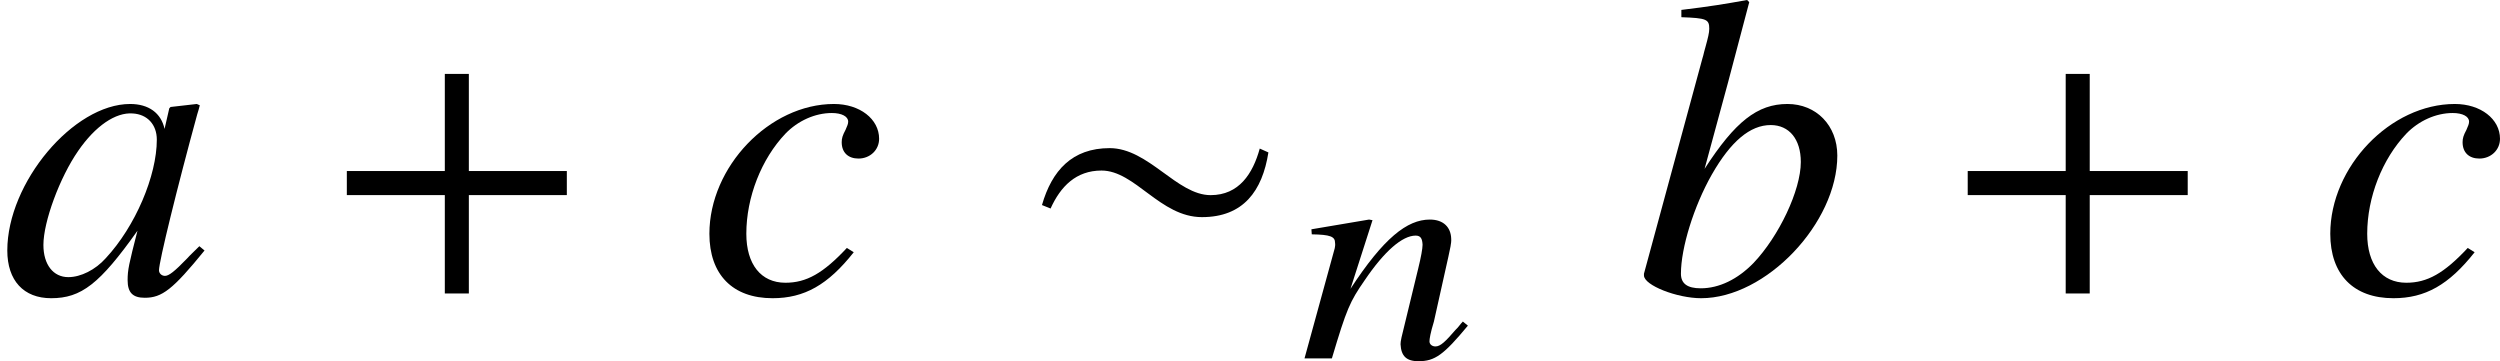 <?xml version='1.0' encoding='UTF-8'?>
<!-- This file was generated by dvisvgm 2.1.3 -->
<svg height='8.313pt' version='1.1' viewBox='76.842 56.011 57.535 8.313' width='57.535pt' xmlns='http://www.w3.org/2000/svg' xmlns:xlink='http://www.w3.org/1999/xlink'>
<defs>
<path d='M5.676 -2.264V-2.818H3.421V-5.053H2.868V-2.818H0.613V-2.264H2.868V0H3.421V-2.264H5.676Z' id='g6-43'/>
<path d='M3.876 -0.754L3.76 -0.848C3.695 -0.783 3.659 -0.717 3.594 -0.659C3.362 -0.391 3.246 -0.275 3.13 -0.275C3.05 -0.275 2.992 -0.326 2.992 -0.391C2.992 -0.449 3.014 -0.587 3.094 -0.848L3.427 -2.34C3.463 -2.514 3.5 -2.652 3.492 -2.753C3.485 -3.014 3.318 -3.195 3 -3.195C2.478 -3.195 1.935 -2.768 1.174 -1.601L1.681 -3.181L1.601 -3.195L0.275 -2.971L0.283 -2.855C0.71 -2.848 0.819 -2.804 0.819 -2.659C0.826 -2.616 0.819 -2.572 0.812 -2.536L0.116 0H0.746C1.087 -1.145 1.159 -1.304 1.5 -1.797C1.956 -2.471 2.369 -2.826 2.674 -2.826C2.797 -2.826 2.826 -2.746 2.833 -2.616C2.833 -2.529 2.797 -2.326 2.732 -2.065L2.442 -0.869C2.348 -0.493 2.326 -0.399 2.326 -0.326C2.34 -0.051 2.463 0.065 2.739 0.065C3.116 0.065 3.318 -0.08 3.876 -0.754Z' id='g17-110'/>
<path d='M5.767 -3.246L5.568 -3.335C5.409 -2.759 5.092 -2.263 4.437 -2.263C3.662 -2.263 3.007 -3.345 2.114 -3.345C1.251 -3.345 0.784 -2.829 0.556 -2.035L0.754 -1.955C0.983 -2.462 1.34 -2.829 1.926 -2.829C2.7 -2.829 3.275 -1.757 4.238 -1.757C5.191 -1.757 5.628 -2.362 5.767 -3.246Z' id='g13-24'/>
<path d='M4.588 -1.088C4.44 -0.939 4.381 -0.89 4.311 -0.811C4.015 -0.504 3.886 -0.405 3.797 -0.405C3.718 -0.405 3.659 -0.465 3.659 -0.534C3.659 -0.732 4.074 -2.423 4.539 -4.123C4.568 -4.222 4.578 -4.242 4.598 -4.331L4.529 -4.361L3.926 -4.292L3.896 -4.262L3.787 -3.787C3.708 -4.153 3.421 -4.361 2.996 -4.361C1.691 -4.361 0.168 -2.551 0.168 -0.989C0.168 -0.297 0.544 0.109 1.177 0.109C1.869 0.109 2.294 -0.218 3.164 -1.444C2.966 -0.672 2.937 -0.544 2.937 -0.307C2.937 -0.02 3.055 0.099 3.332 0.099C3.728 0.099 3.975 -0.089 4.707 -0.989L4.588 -1.088ZM3.055 -4.143C3.392 -4.123 3.609 -3.886 3.609 -3.54C3.609 -2.709 3.115 -1.543 2.433 -0.811C2.195 -0.544 1.859 -0.376 1.572 -0.376C1.226 -0.376 0.999 -0.663 0.999 -1.117C0.999 -1.651 1.374 -2.67 1.8 -3.283C2.195 -3.856 2.66 -4.173 3.055 -4.143Z' id='g21-97'/>
<path d='M1.088 -6.358C1.671 -6.338 1.73 -6.309 1.73 -6.091C1.73 -6.002 1.701 -5.884 1.641 -5.666C1.622 -5.597 1.602 -5.528 1.592 -5.478L1.572 -5.409L0.227 -0.455V-0.415C0.227 -0.188 0.989 0.109 1.543 0.109C3.036 0.109 4.677 -1.622 4.677 -3.174C4.677 -3.866 4.193 -4.361 3.53 -4.361C2.838 -4.361 2.324 -3.955 1.622 -2.868C2.136 -4.746 2.205 -5.013 2.65 -6.704L2.601 -6.754C2.106 -6.665 1.75 -6.605 1.088 -6.526V-6.358ZM3.144 -3.876C3.57 -3.876 3.837 -3.55 3.837 -3.026C3.837 -2.373 3.332 -1.315 2.749 -0.702C2.383 -0.326 1.958 -0.119 1.533 -0.119C1.226 -0.119 1.078 -0.227 1.078 -0.455C1.078 -1.048 1.374 -2.007 1.79 -2.739C2.225 -3.5 2.67 -3.876 3.144 -3.876Z' id='g21-98'/>
<path d='M3.461 -1.048C2.917 -0.465 2.531 -0.247 2.047 -0.247C1.483 -0.247 1.147 -0.672 1.147 -1.374C1.147 -2.215 1.493 -3.095 2.047 -3.678C2.334 -3.975 2.729 -4.153 3.115 -4.153C3.342 -4.153 3.491 -4.074 3.491 -3.955C3.491 -3.906 3.471 -3.856 3.431 -3.767C3.362 -3.639 3.342 -3.57 3.342 -3.481C3.342 -3.243 3.491 -3.105 3.728 -3.105C3.995 -3.105 4.203 -3.303 4.203 -3.56C4.203 -4.015 3.758 -4.361 3.164 -4.361C1.681 -4.361 0.297 -2.917 0.297 -1.374C0.297 -0.435 0.831 0.109 1.75 0.109C2.482 0.109 3.026 -0.198 3.619 -0.949L3.461 -1.048Z' id='g21-99'/>
</defs>
<g id='page1'>
<use x='76.842' xlink:href='#g21-97' y='62.765'/>
<use x='84.211' xlink:href='#g6-43' y='62.765'/>
<use x='92.871' xlink:href='#g21-99' y='62.765'/>
<use x='100.266' xlink:href='#g13-24' y='62.765'/>
<use x='106.748' xlink:href='#g17-110' y='64.259'/>
<use x='114.449' xlink:href='#g21-98' y='62.765'/>
<use x='121.514' xlink:href='#g6-43' y='62.765'/>
<use x='130.174' xlink:href='#g21-99' y='62.765'/>
</g>
</svg>